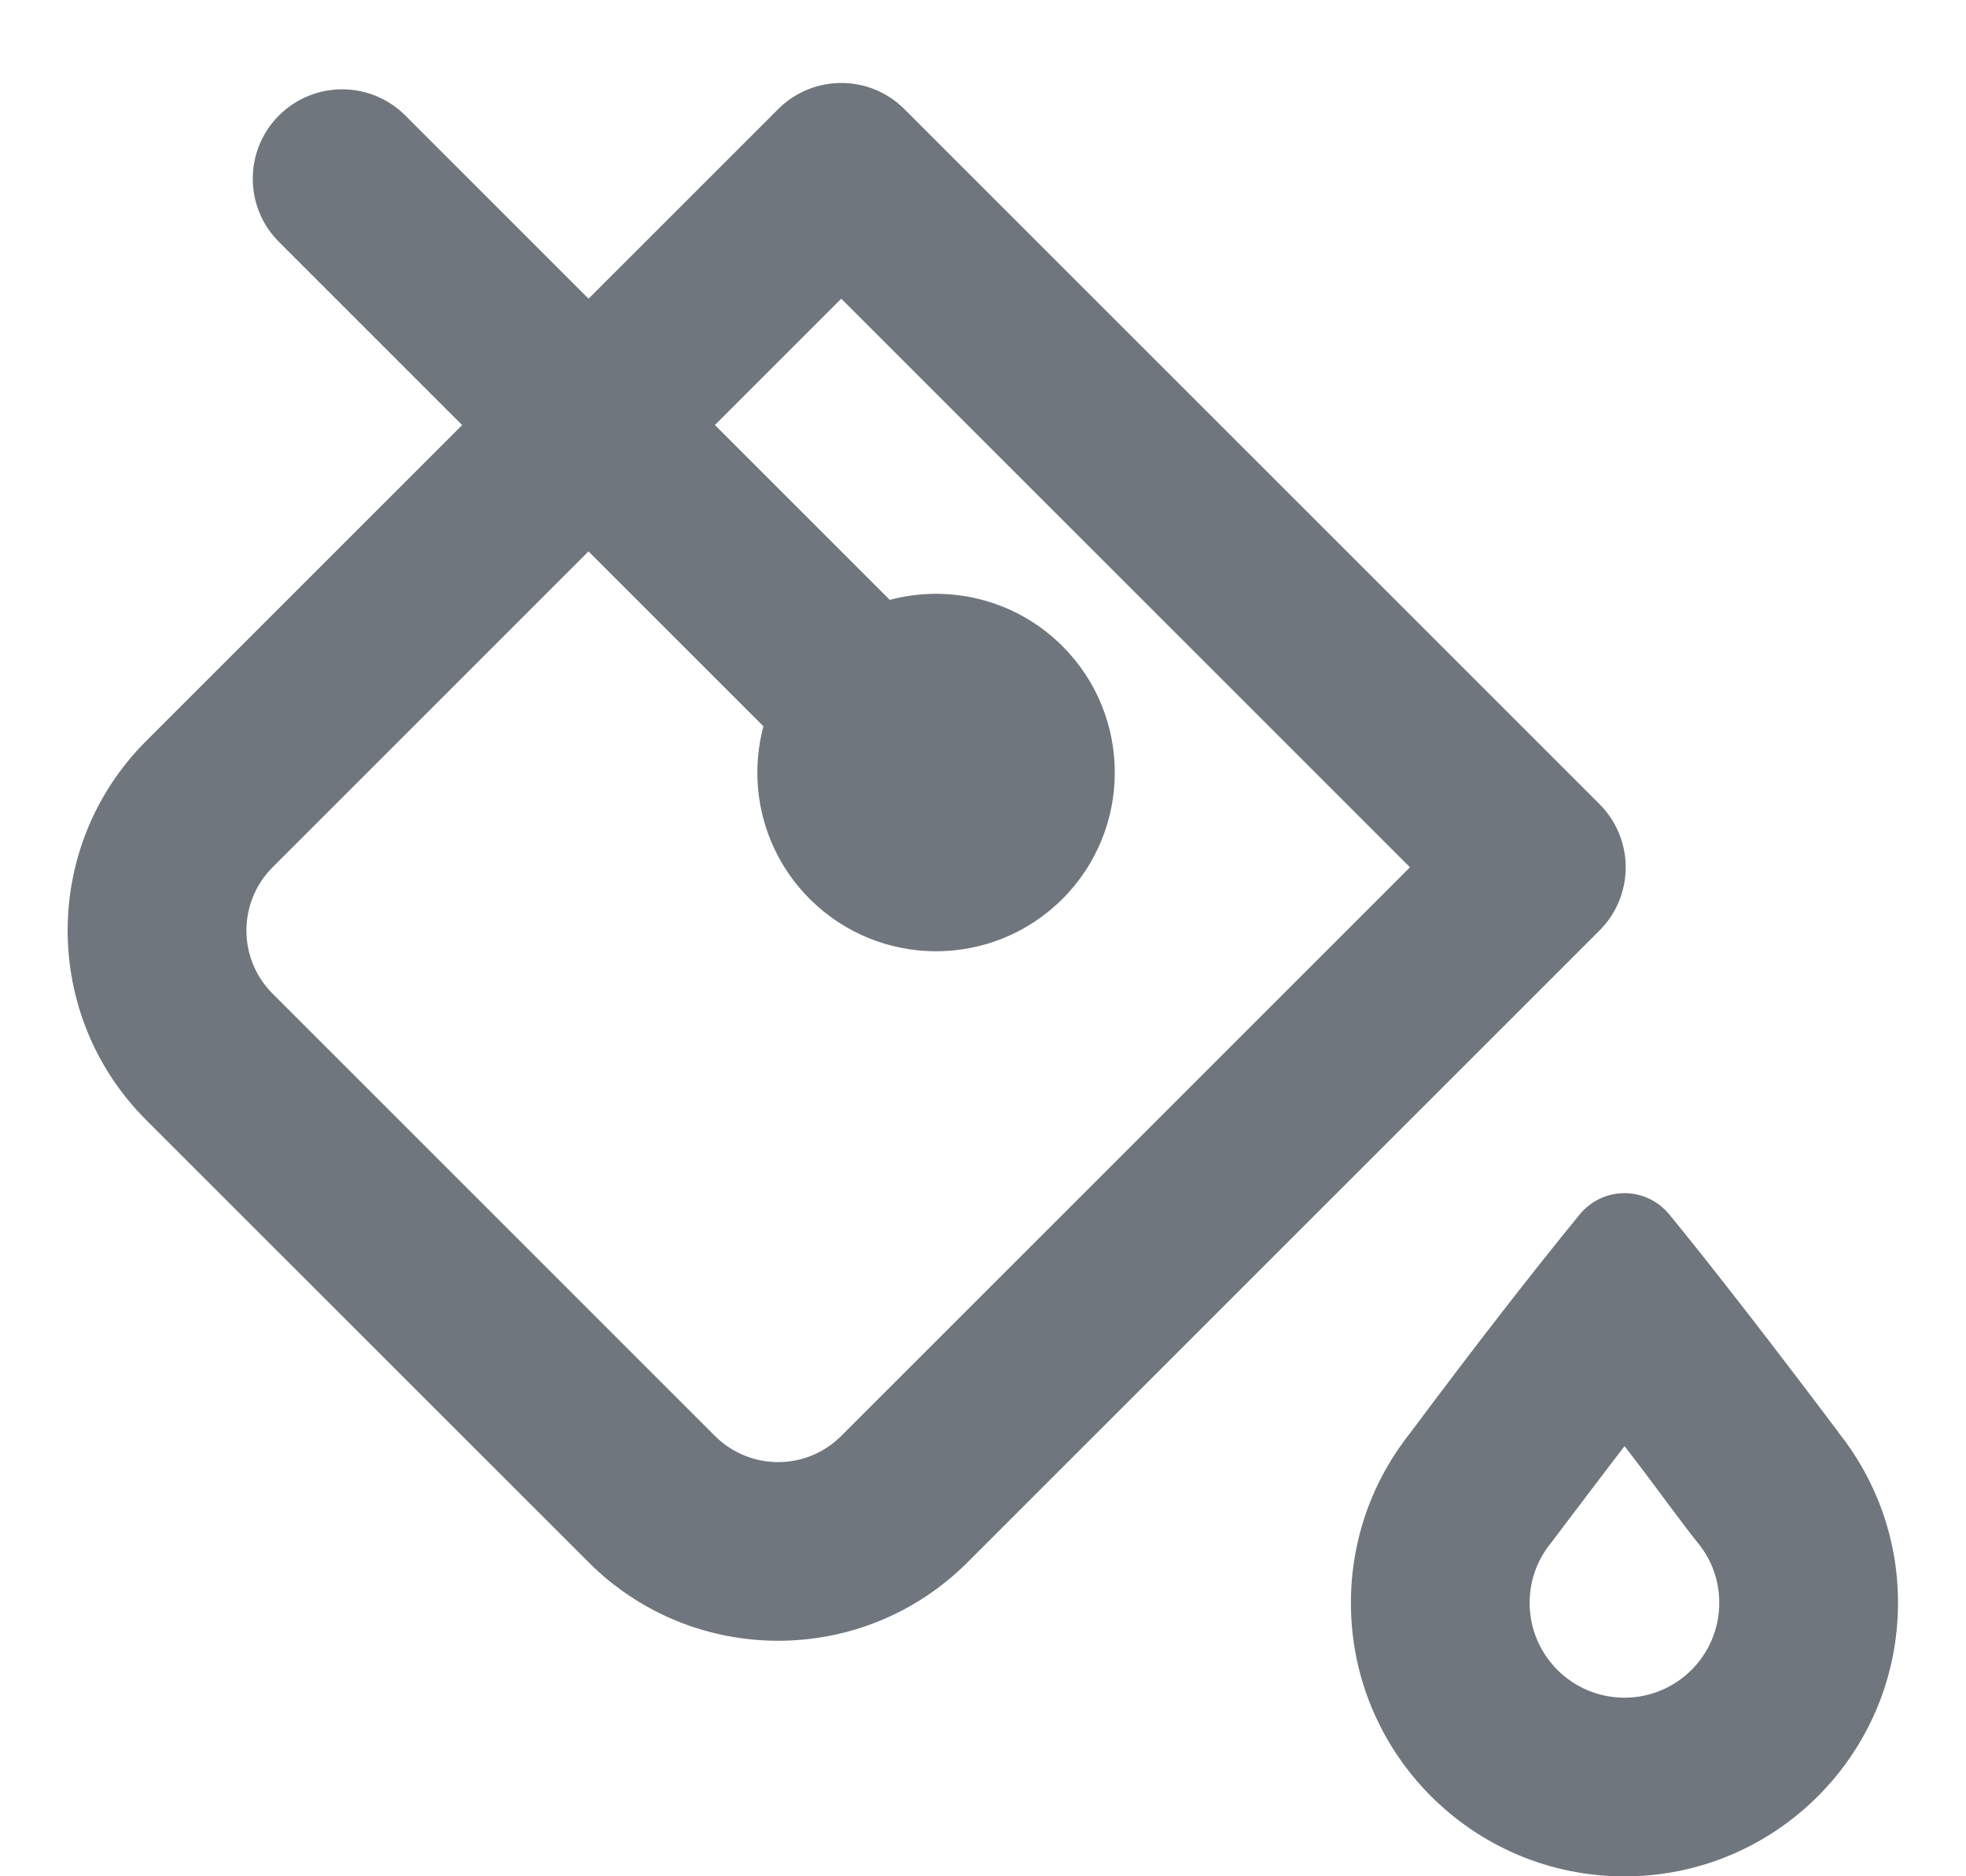 <?xml version="1.0" encoding="UTF-8"?>
<svg width="22px" height="21px" viewBox="0 0 22 21" version="1.1" xmlns="http://www.w3.org/2000/svg" xmlns:xlink="http://www.w3.org/1999/xlink">
    <title>UI icon/paint_bucket/light</title>
    <g id="👀-Icons" stroke="none" stroke-width="1" fill="none" fill-rule="evenodd">
        <g id="编组" transform="translate(-1, -1)" fill="#6F767E">
            <path d="M19.682,21.759 C19.897,21.496 20.129,21.204 20.353,20.917 C20.969,20.13 21.532,19.377 21.568,19.33 L21.569,19.328 L21.57,19.327 L21.568,19.327 L21.568,19.327 L21.57,19.325 C21.983,18.808 22.233,18.155 22.239,17.443 L22.239,17.414 C22.239,15.724 20.869,14.353 19.178,14.353 C17.488,14.353 16.117,15.724 16.117,17.414 C16.117,18.138 16.369,18.803 16.789,19.327 L16.791,19.33 C17.499,20.279 18.127,21.088 18.675,21.759 C18.938,22.08 19.419,22.08 19.682,21.759 Z M20.007,18.076 C20.153,17.894 20.239,17.667 20.239,17.414 C20.239,16.828 19.764,16.353 19.178,16.353 C18.592,16.353 18.117,16.828 18.117,17.414 C18.117,17.667 18.203,17.894 18.349,18.076 C18.571,18.368 18.791,18.661 19.013,18.952 C19.067,19.022 19.122,19.094 19.179,19.168 C19.237,19.093 19.293,19.02 19.347,18.949 C19.568,18.66 19.779,18.361 20.007,18.076 Z" id="Union-(Stroke)" transform="translate(19.178, 18.177) scale(1, -1) translate(-19.178, -18.177) "></path>
            <path d="M9.707,2.222 C10.098,1.831 10.731,1.831 11.121,2.222 L18.899,10 C19.087,10.188 19.192,10.442 19.192,10.707 C19.192,10.972 19.087,11.227 18.899,11.414 L11.828,18.485 C10.657,19.657 8.757,19.657 7.586,18.485 L2.636,13.536 C1.464,12.364 1.464,10.464 2.636,9.293 L9.707,2.222 Z M10.414,4.343 L4.05,10.707 C3.66,11.098 3.66,11.731 4.05,12.121 L9,17.071 C9.391,17.462 10.024,17.462 10.414,17.071 L16.778,10.707 L10.414,4.343 Z" id="Rectangle-Copy-228-(Stroke)"></path>
            <path d="M5.536,2.293 C5.145,1.902 4.512,1.902 4.121,2.293 C3.731,2.683 3.731,3.317 4.121,3.707 L9.543,9.129 C9.365,9.796 9.537,10.537 10.061,11.061 C10.842,11.842 12.108,11.842 12.889,11.061 C13.67,10.28 13.67,9.013 12.889,8.232 C12.366,7.709 11.624,7.536 10.957,7.714 L5.536,2.293 Z" id="Union" fill-rule="nonzero"></path>
        </g>
    </g>
</svg>